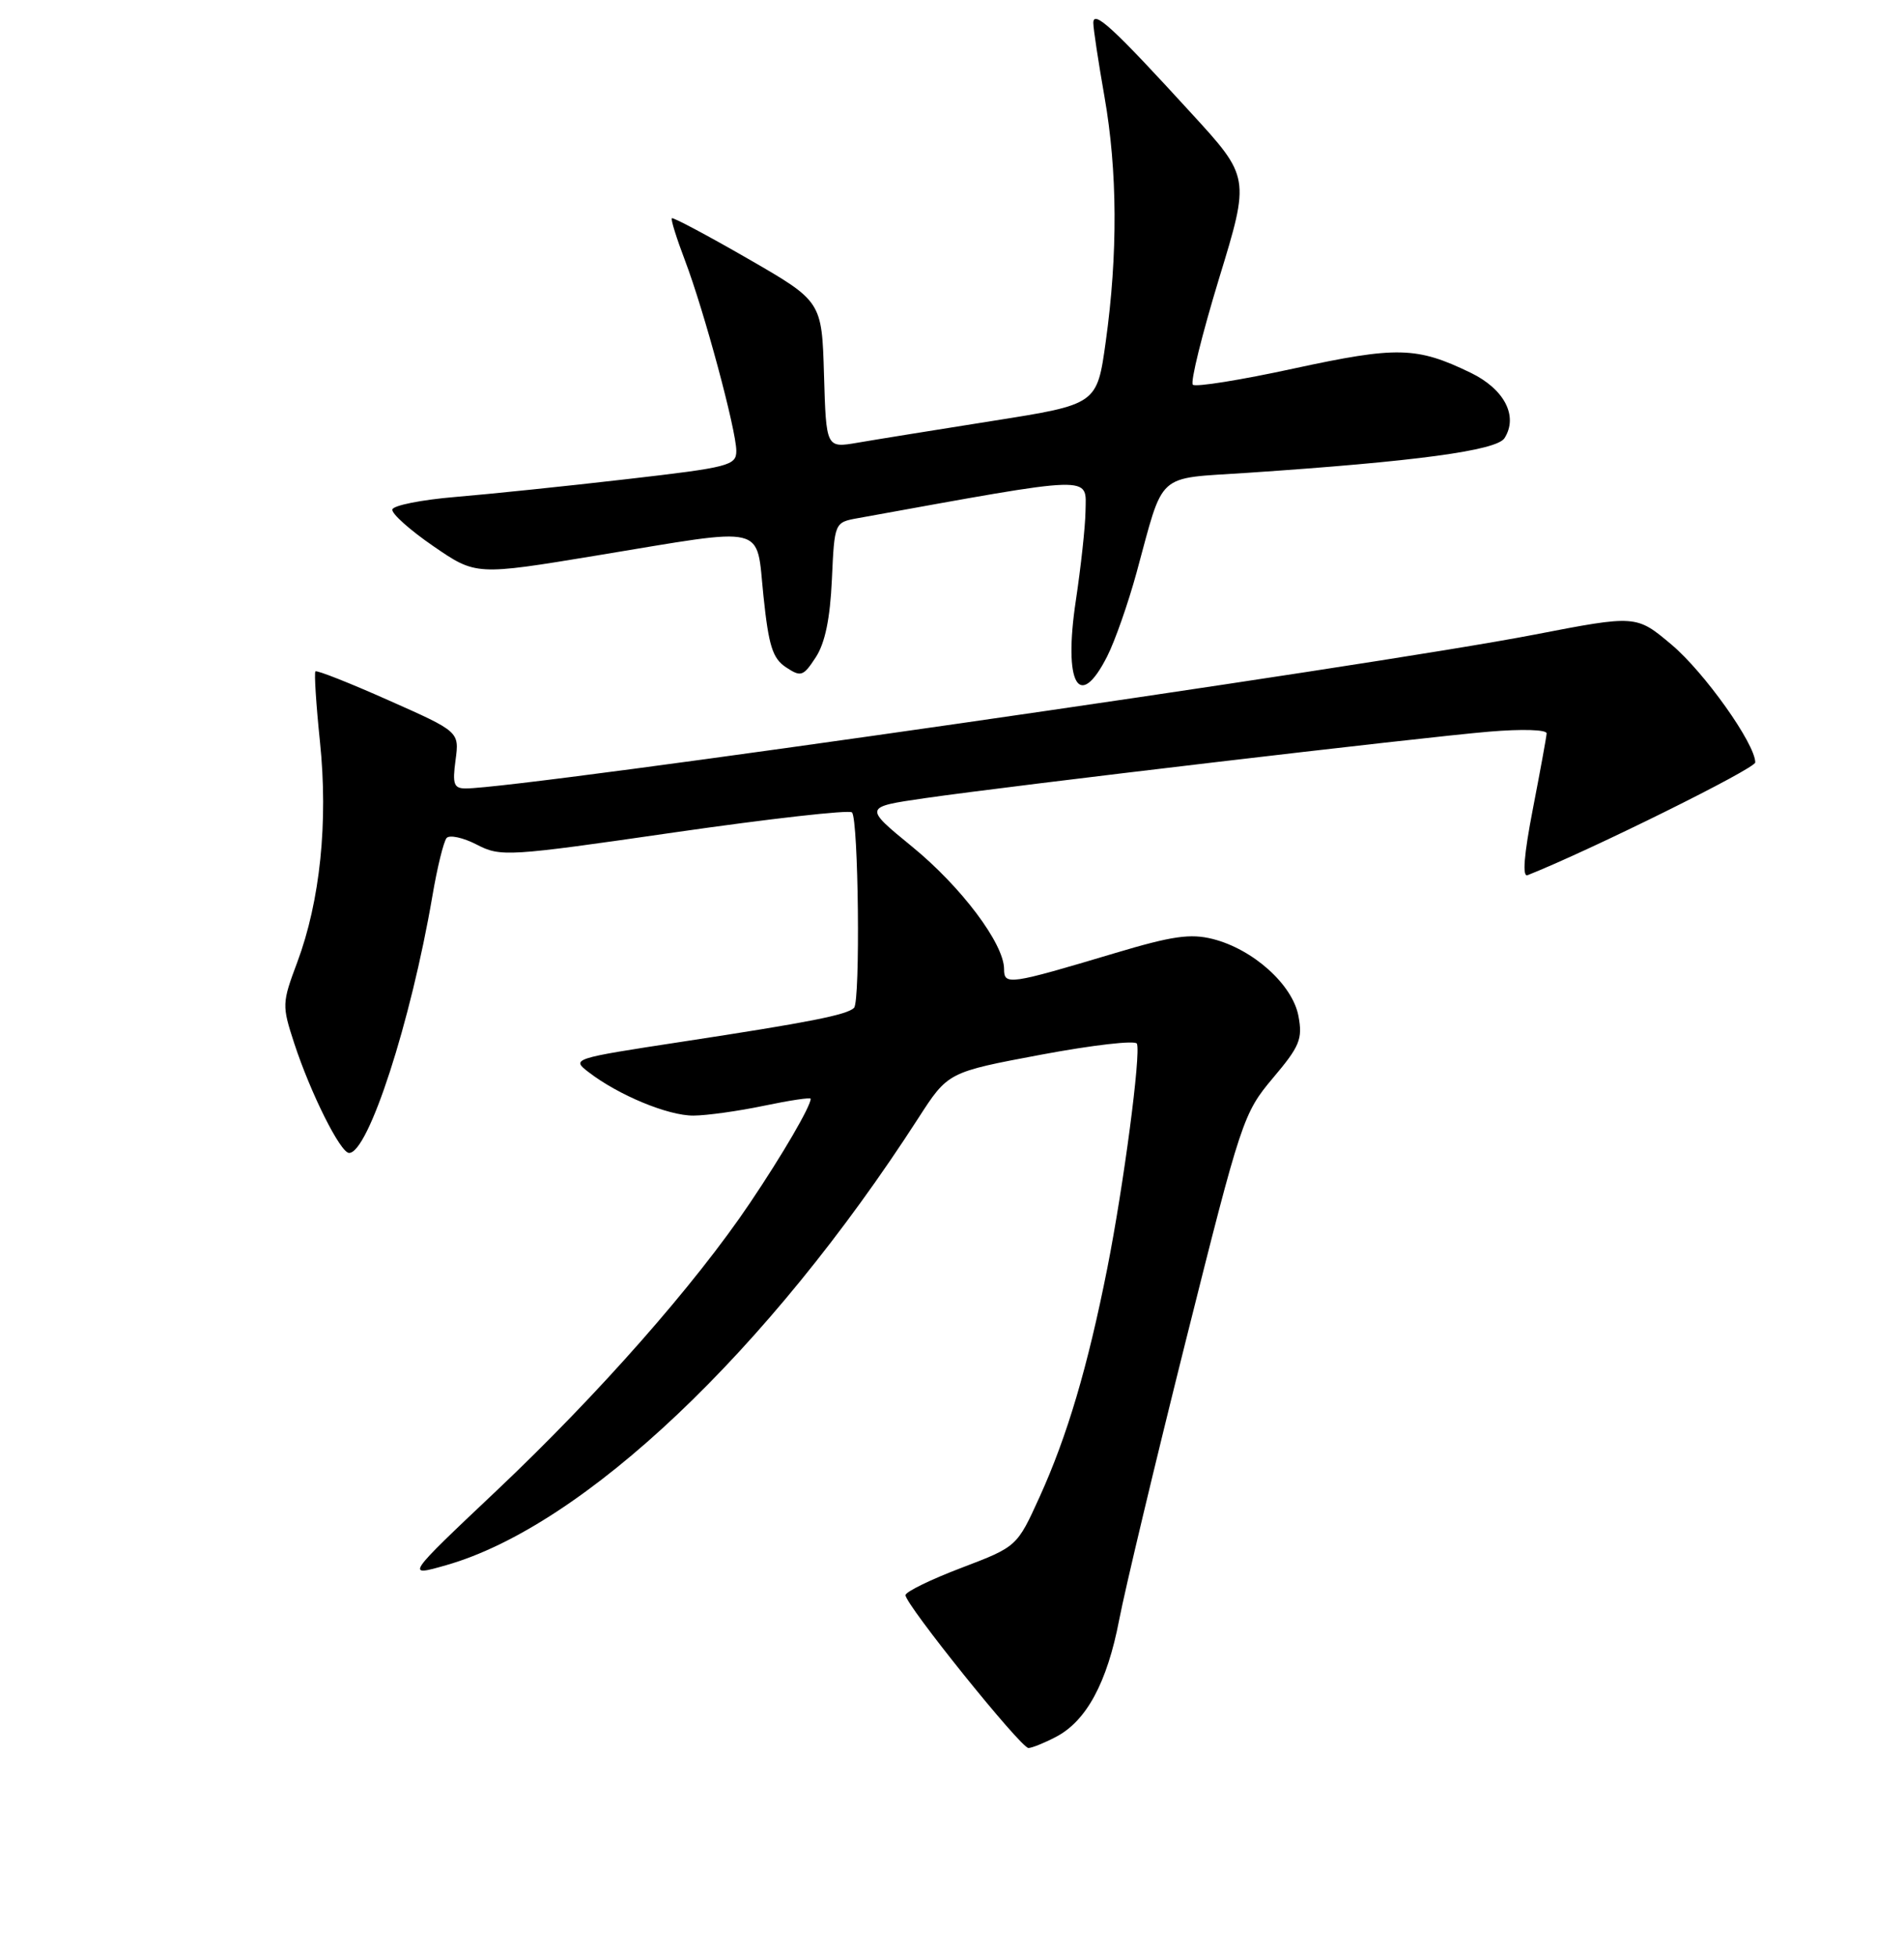 <?xml version="1.0" encoding="UTF-8" standalone="no"?>
<!DOCTYPE svg PUBLIC "-//W3C//DTD SVG 1.1//EN" "http://www.w3.org/Graphics/SVG/1.1/DTD/svg11.dtd" >
<svg xmlns="http://www.w3.org/2000/svg" xmlns:xlink="http://www.w3.org/1999/xlink" version="1.1" viewBox="0 0 256 263">
 <g >
 <path fill="currentColor"
d=" M 141.95 233.52 C 146.06 231.40 148.86 226.22 150.48 217.76 C 151.26 213.69 155.31 196.73 159.48 180.07 C 166.88 150.55 167.17 149.66 171.15 144.93 C 174.77 140.65 175.16 139.68 174.58 136.59 C 173.79 132.38 168.50 127.62 163.07 126.24 C 160.05 125.48 157.62 125.83 149.93 128.13 C 135.67 132.39 135.00 132.49 135.00 130.28 C 135.00 126.88 129.24 119.21 122.62 113.81 C 116.13 108.50 116.13 108.50 124.32 107.31 C 135.93 105.63 190.99 99.14 200.25 98.36 C 204.65 97.99 207.98 98.09 207.95 98.60 C 207.92 99.10 207.08 103.69 206.09 108.80 C 204.90 114.96 204.66 117.95 205.39 117.66 C 213.85 114.30 236.00 103.33 236.00 102.50 C 236.00 100.01 229.16 90.38 224.75 86.67 C 220.00 82.67 220.00 82.67 206.25 85.33 C 184.33 89.57 70.14 106.00 62.62 106.00 C 61.02 106.00 60.81 105.43 61.25 102.19 C 61.76 98.37 61.76 98.37 52.25 94.15 C 47.02 91.82 42.59 90.07 42.41 90.26 C 42.23 90.44 42.50 94.70 43.02 99.72 C 44.14 110.51 43.04 121.14 39.97 129.36 C 37.91 134.86 37.90 135.17 39.56 140.26 C 41.77 147.00 45.77 155.00 46.94 155.00 C 49.53 155.00 55.24 137.38 58.13 120.50 C 58.78 116.65 59.65 113.12 60.05 112.66 C 60.44 112.21 62.27 112.60 64.10 113.55 C 67.32 115.21 68.22 115.16 90.66 111.91 C 103.43 110.07 114.19 108.85 114.55 109.22 C 115.43 110.10 115.69 134.62 114.83 135.49 C 113.90 136.44 108.88 137.43 91.64 140.06 C 76.92 142.31 76.81 142.35 79.14 144.14 C 83.17 147.24 89.83 150.00 93.24 149.98 C 95.03 149.97 99.31 149.37 102.75 148.65 C 106.19 147.93 109.00 147.51 109.00 147.72 C 109.00 148.73 105.22 155.22 100.84 161.72 C 93.44 172.72 80.46 187.45 66.81 200.36 C 54.50 211.99 54.50 211.99 60.00 210.42 C 78.48 205.14 103.26 181.67 123.48 150.31 C 127.46 144.14 127.46 144.14 139.98 141.79 C 146.87 140.50 152.66 139.83 152.86 140.31 C 153.42 141.65 151.08 159.38 148.88 170.50 C 146.25 183.76 143.50 193.05 139.79 201.22 C 136.74 207.93 136.74 207.93 129.29 210.77 C 125.20 212.32 121.80 213.98 121.75 214.44 C 121.62 215.57 137.25 235.00 138.28 235.00 C 138.73 235.00 140.38 234.34 141.95 233.52 Z  M 148.86 88.25 C 149.91 86.19 151.68 81.12 152.81 77.00 C 156.57 63.23 155.28 64.40 167.67 63.57 C 190.30 62.05 201.24 60.58 202.29 58.90 C 204.16 55.94 202.27 52.31 197.73 50.11 C 190.47 46.60 187.84 46.54 173.97 49.54 C 166.85 51.09 160.73 52.07 160.38 51.72 C 160.03 51.36 161.62 44.95 163.90 37.46 C 168.07 23.83 168.07 23.83 160.13 15.17 C 149.68 3.74 147.00 1.27 147.00 3.08 C 147.00 3.86 147.68 8.32 148.50 13.00 C 150.25 22.96 150.31 34.16 148.67 45.94 C 147.50 54.37 147.50 54.37 133.50 56.58 C 125.80 57.80 117.60 59.12 115.29 59.52 C 111.08 60.24 111.08 60.24 110.79 50.38 C 110.50 40.51 110.50 40.51 100.56 34.78 C 95.09 31.63 90.48 29.18 90.33 29.34 C 90.17 29.49 90.97 32.05 92.10 35.02 C 94.68 41.82 98.99 57.81 99.00 60.61 C 99.00 62.59 98.06 62.83 84.25 64.42 C 76.14 65.36 65.78 66.43 61.23 66.81 C 56.68 67.19 52.86 67.95 52.75 68.50 C 52.64 69.05 55.12 71.27 58.27 73.43 C 63.99 77.36 63.99 77.36 80.24 74.68 C 103.51 70.84 101.63 70.38 102.65 80.13 C 103.35 86.84 103.88 88.52 105.68 89.71 C 107.69 91.04 108.00 90.94 109.68 88.37 C 110.93 86.46 111.61 83.18 111.85 77.91 C 112.20 70.23 112.20 70.23 115.35 69.66 C 147.63 63.82 146.02 63.87 145.95 68.75 C 145.92 70.81 145.33 76.21 144.65 80.74 C 142.96 91.95 145.07 95.72 148.86 88.25 Z "/>
</g>
</svg>